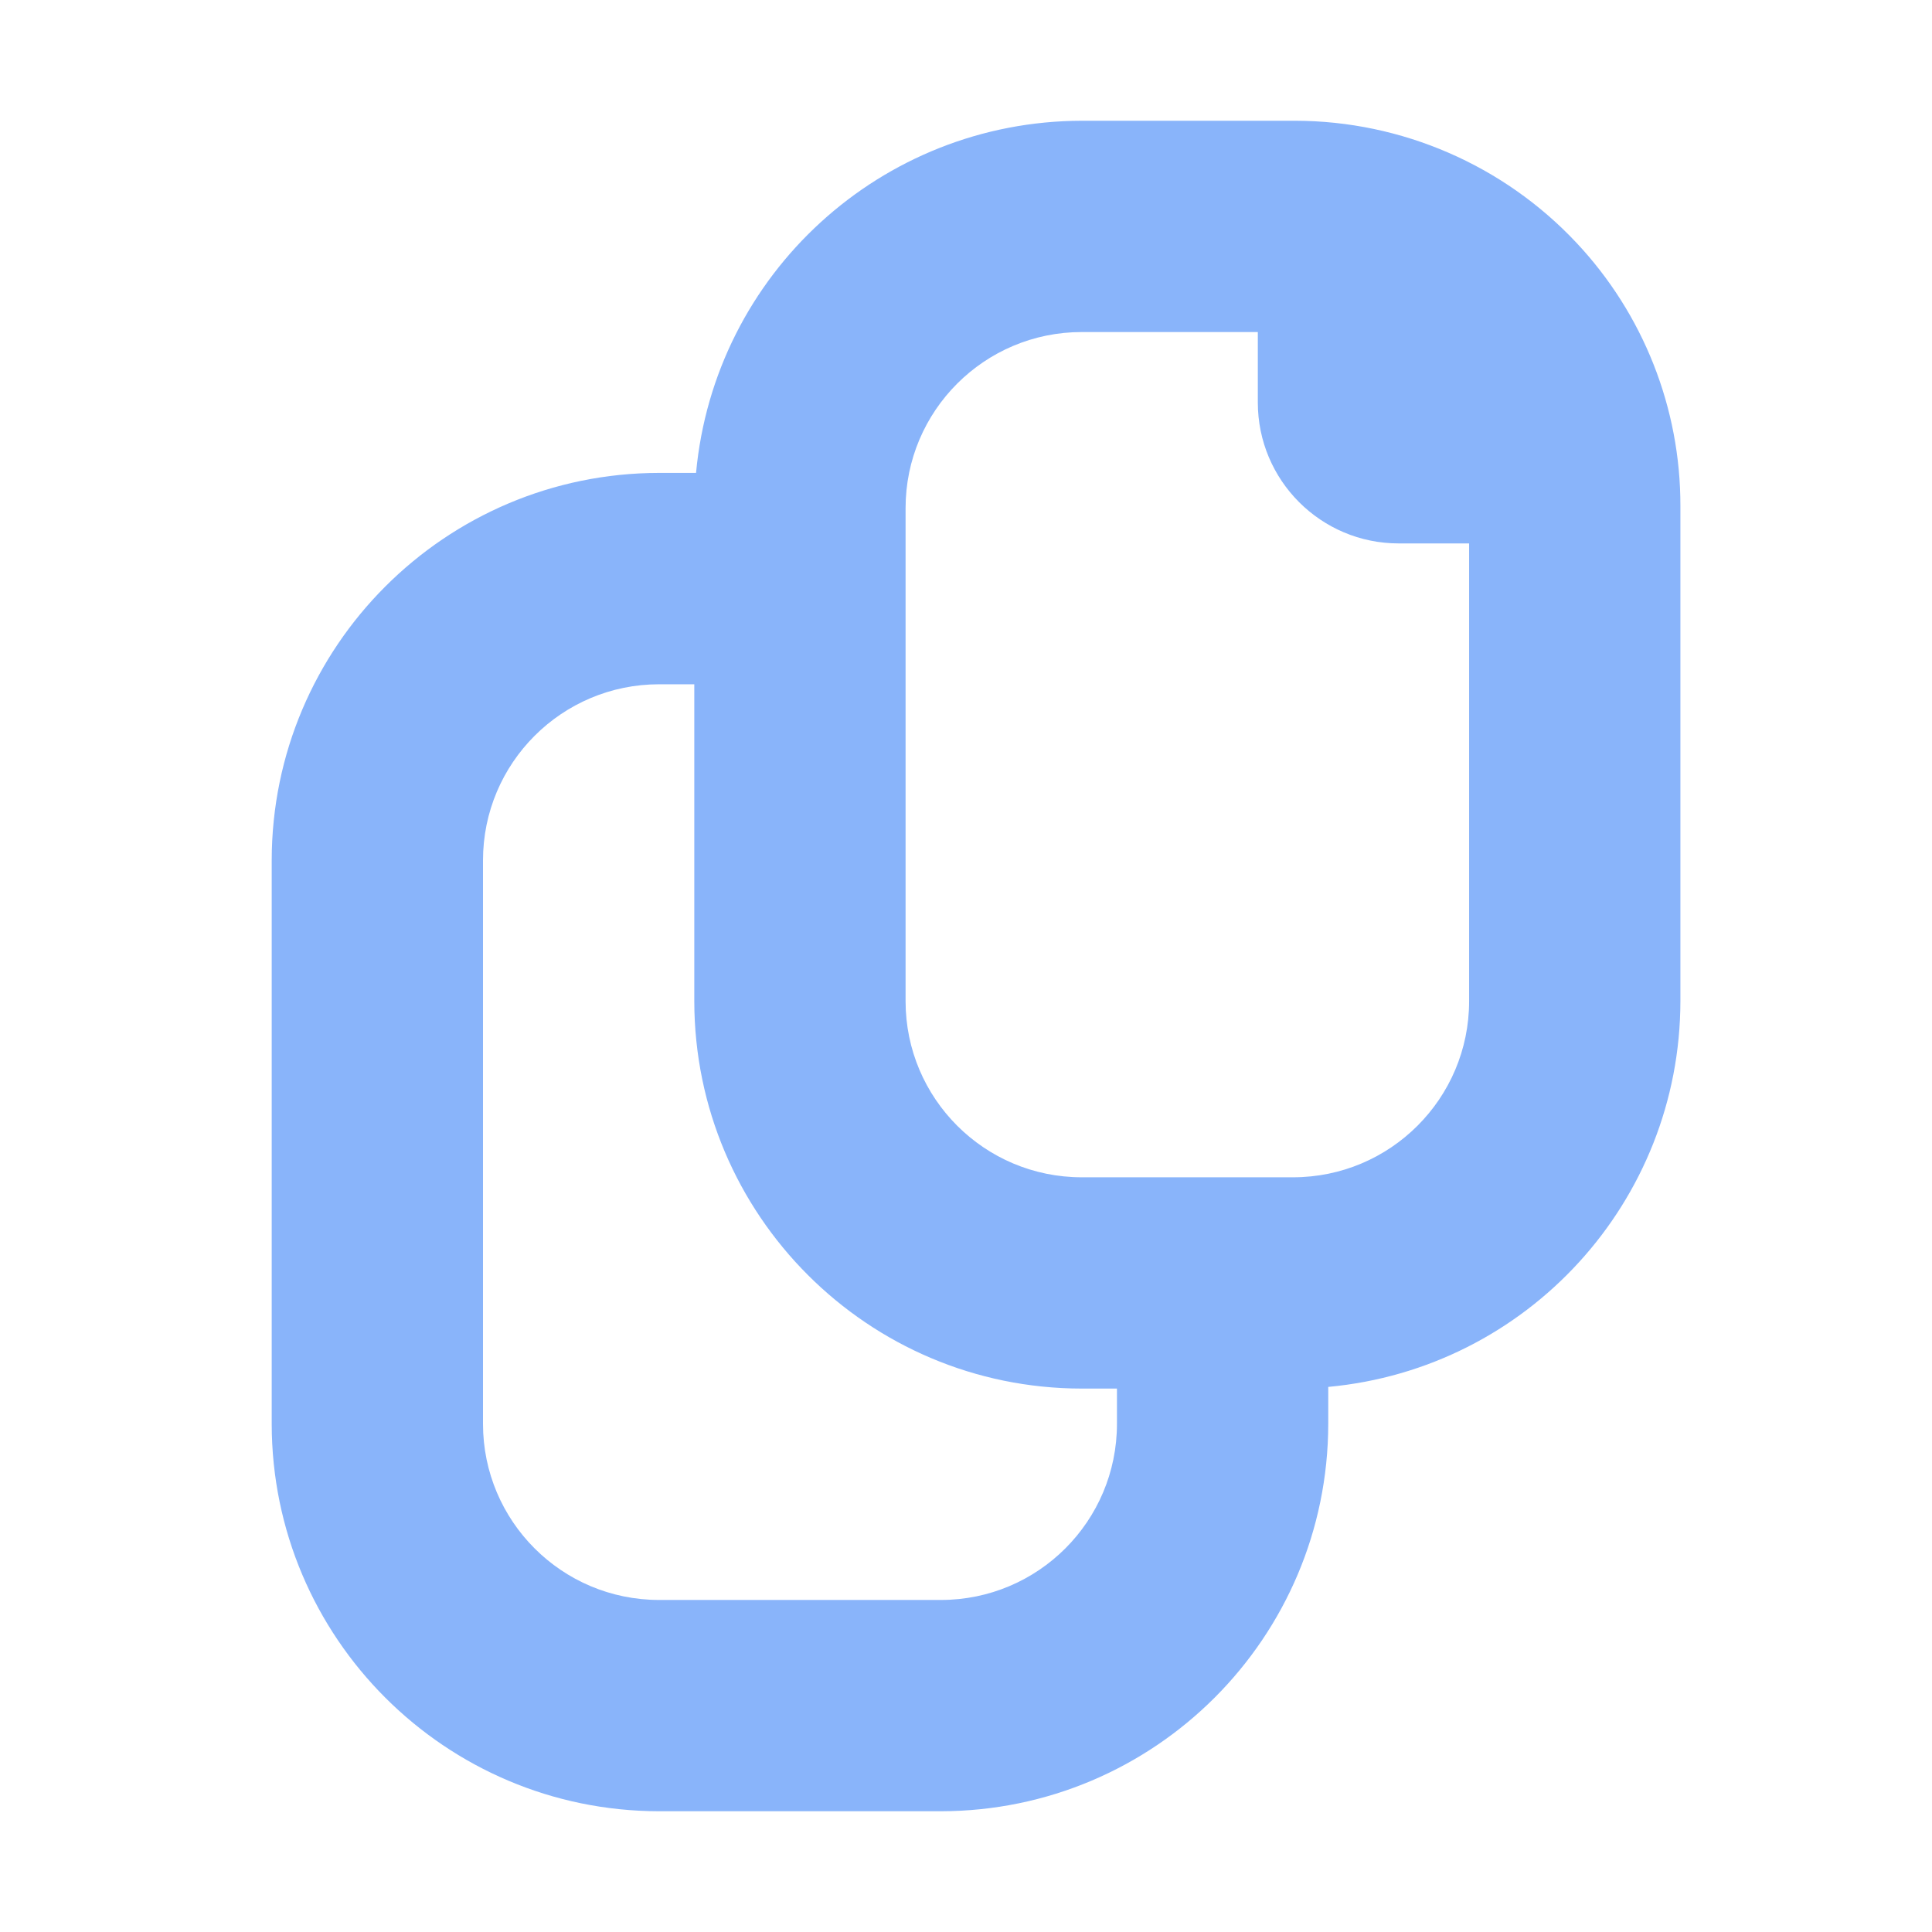 <svg width="22" height="22" viewBox="0 0 22 22" fill="none" xmlns="http://www.w3.org/2000/svg">
<path d="M17.949 2.762C17.119 1.879 15.96 1.377 14.748 1.375H12.318C10.038 1.379 8.136 3.116 7.926 5.385H7.505C5.07 5.388 3.096 7.362 3.094 9.797V16.214C3.096 18.649 5.07 20.622 7.505 20.625H10.713C13.149 20.622 15.122 18.649 15.125 16.214V15.793C17.395 15.583 19.132 13.681 19.135 11.401V5.762C19.137 4.648 18.713 3.574 17.949 2.762ZM12.719 16.214C12.719 17.321 11.821 18.219 10.714 18.219H7.505C6.398 18.219 5.5 17.321 5.5 16.214V9.797C5.5 8.689 6.398 7.792 7.505 7.792H7.906V11.401C7.909 13.836 9.882 15.81 12.318 15.812H12.719V16.214ZM16.729 11.401C16.729 12.508 15.831 13.406 14.724 13.406H12.318C11.21 13.406 10.312 12.508 10.312 11.401V5.786C10.312 4.679 11.21 3.781 12.318 3.781H14.323V4.583C14.323 5.469 15.041 6.188 15.927 6.188H16.729V11.401Z" fill="url(#paint0_linear_451_3086)"/>
<defs>
<linearGradient id="paint0_linear_451_3086" x1="3.094" y1="20.625" x2="23.443" y2="13.234" gradientUnits="userSpaceOnUse">
<stop stop-color="#89b4fa"/>
<stop offset="1" stop-color="#89b4fa"/>
</linearGradient>
</defs>
</svg>
